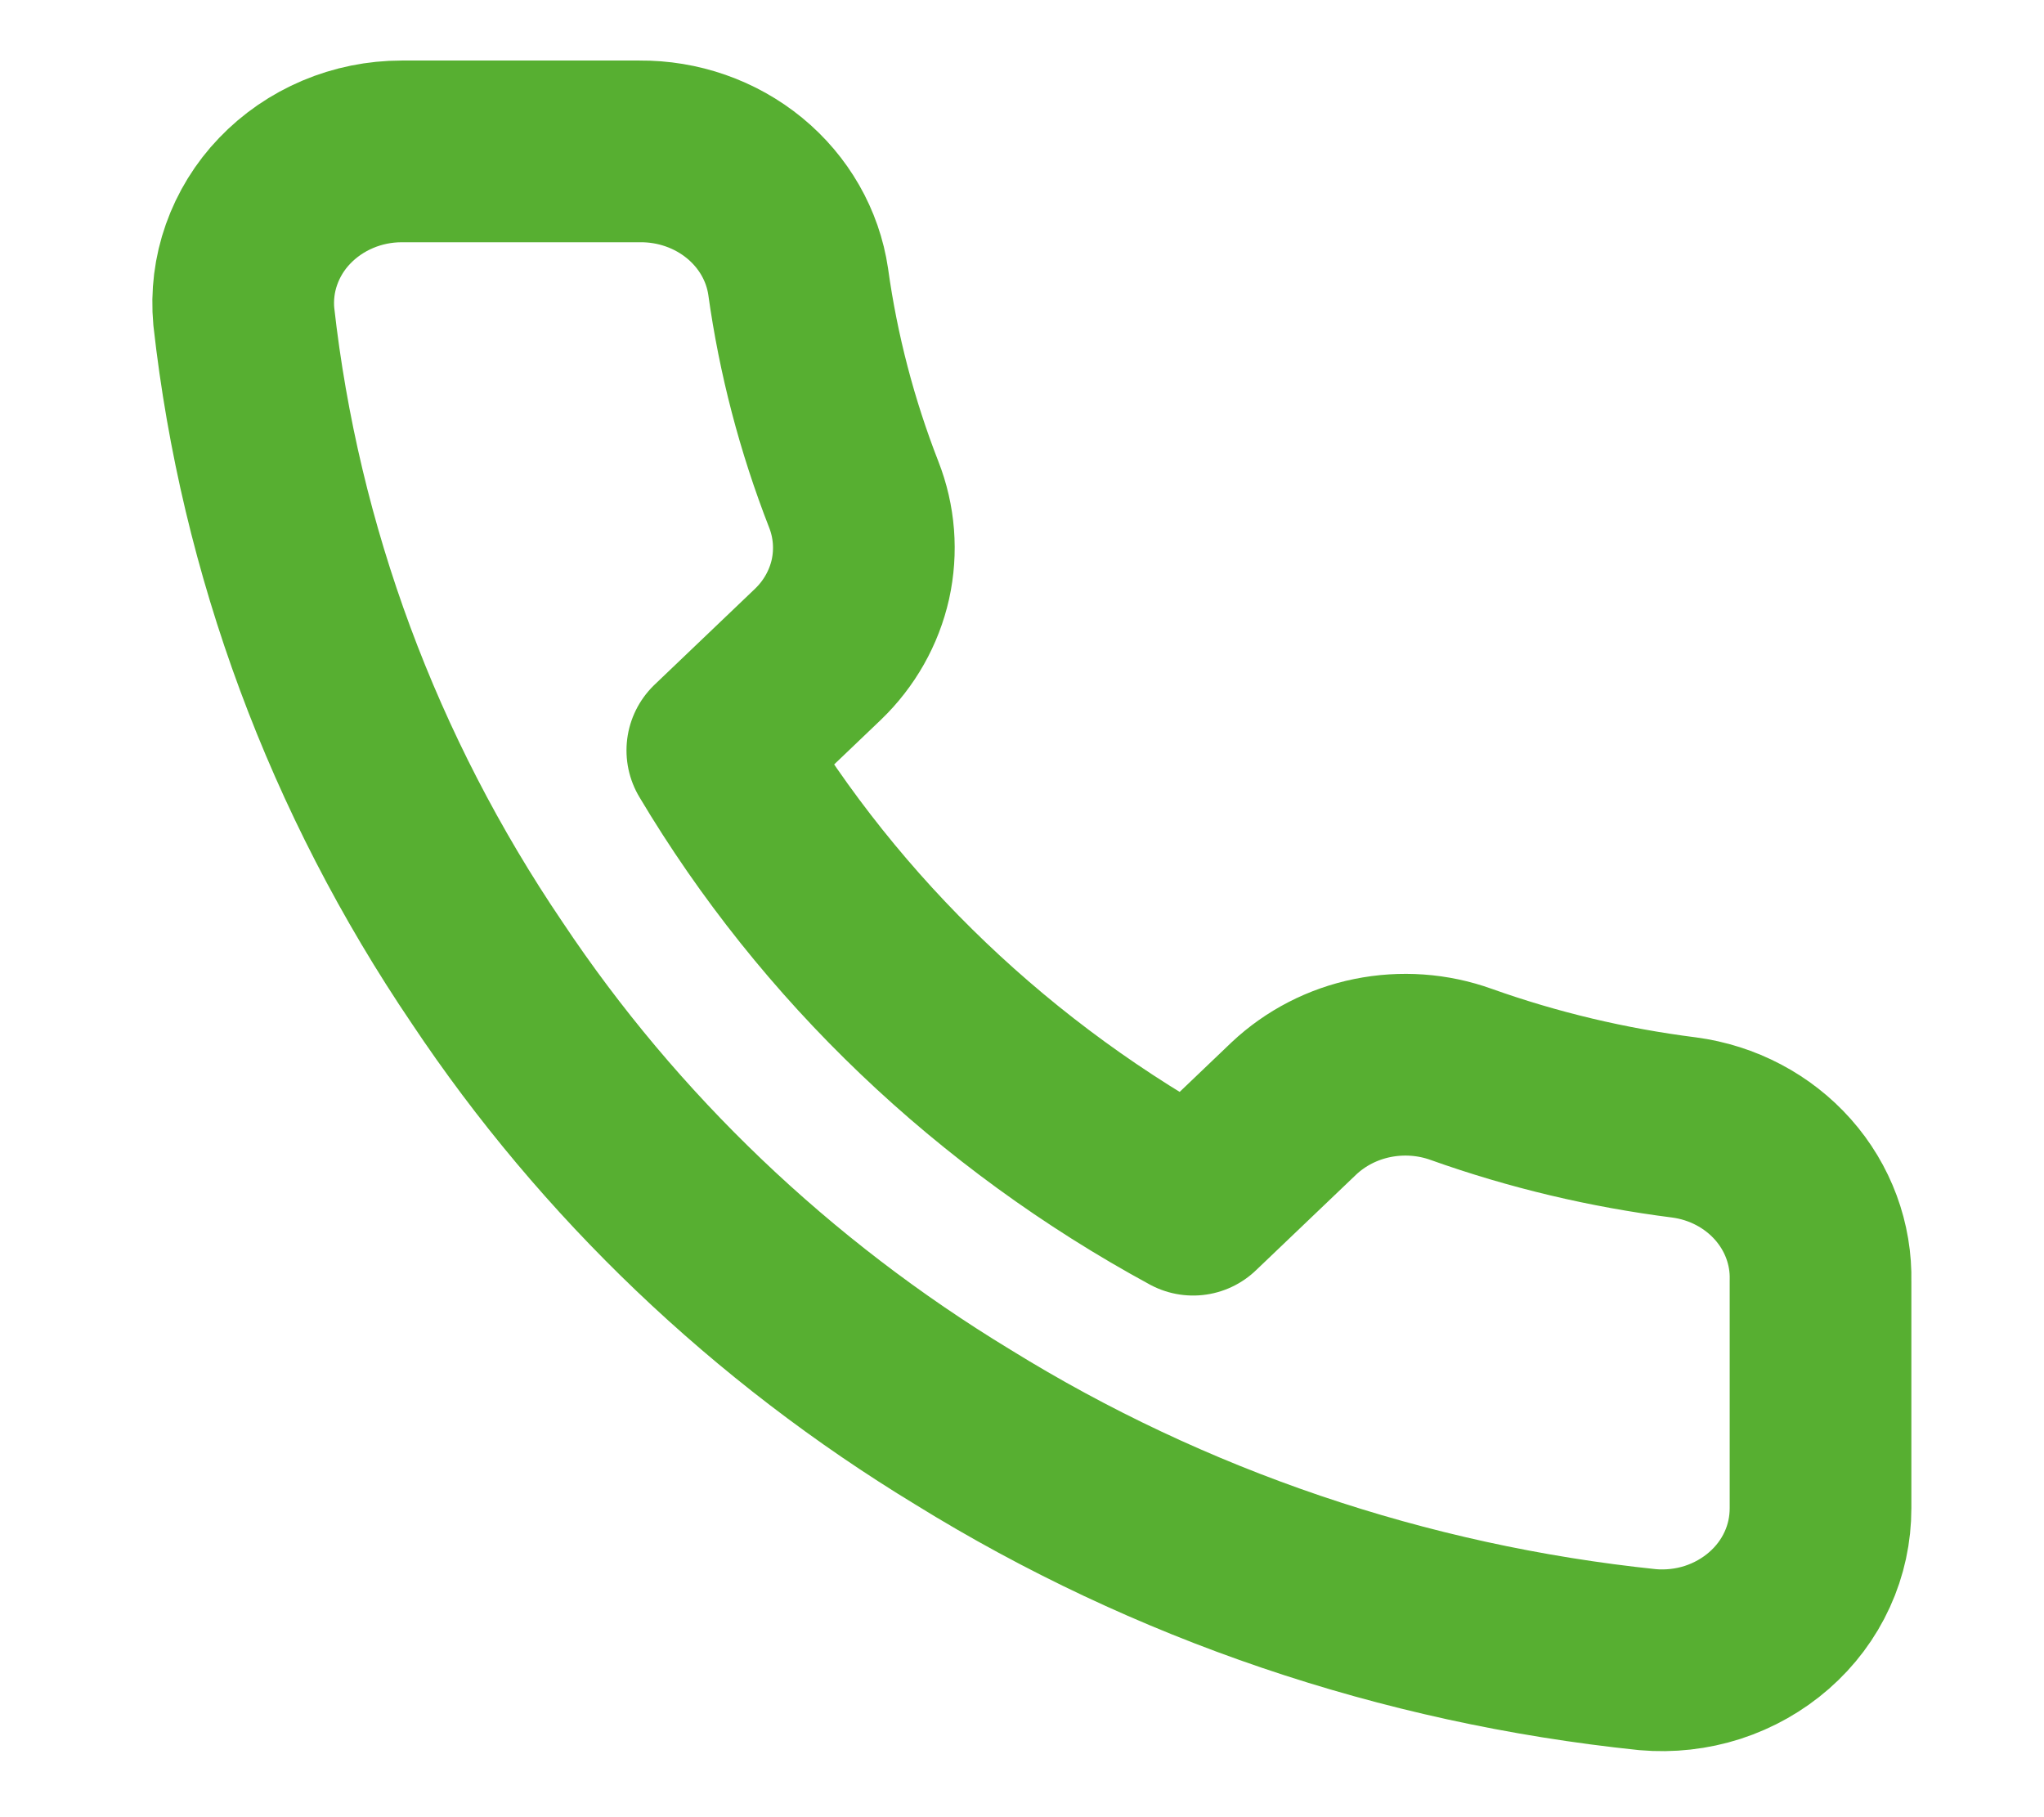 <svg width="18" height="16" viewBox="0 0 18 16" fill="none" xmlns="http://www.w3.org/2000/svg">
<path d="M16.032 11.28V13.28C16.032 13.466 15.993 13.649 15.915 13.819C15.837 13.99 15.723 14.142 15.579 14.268C15.436 14.393 15.267 14.489 15.082 14.549C14.898 14.608 14.703 14.63 14.509 14.613C12.36 14.39 10.296 13.689 8.482 12.567C6.794 11.543 5.364 10.177 4.291 8.567C3.111 6.827 2.377 4.847 2.147 2.787C2.13 2.602 2.153 2.416 2.215 2.241C2.277 2.066 2.376 1.904 2.507 1.768C2.638 1.631 2.797 1.522 2.974 1.447C3.151 1.372 3.343 1.333 3.537 1.333H5.632C5.971 1.33 6.3 1.445 6.557 1.656C6.814 1.867 6.982 2.16 7.029 2.48C7.118 3.12 7.282 3.748 7.518 4.353C7.612 4.592 7.632 4.851 7.577 5.101C7.521 5.35 7.392 5.579 7.204 5.76L6.317 6.607C7.311 8.276 8.759 9.658 10.507 10.607L11.394 9.76C11.584 9.581 11.824 9.457 12.085 9.404C12.346 9.351 12.618 9.37 12.868 9.46C13.502 9.686 14.16 9.842 14.83 9.927C15.17 9.972 15.48 10.136 15.701 10.385C15.922 10.634 16.04 10.953 16.032 11.28Z" stroke="#57AF31" stroke-width="1.6" stroke-linecap="round" stroke-linejoin="round"/>
</svg>
